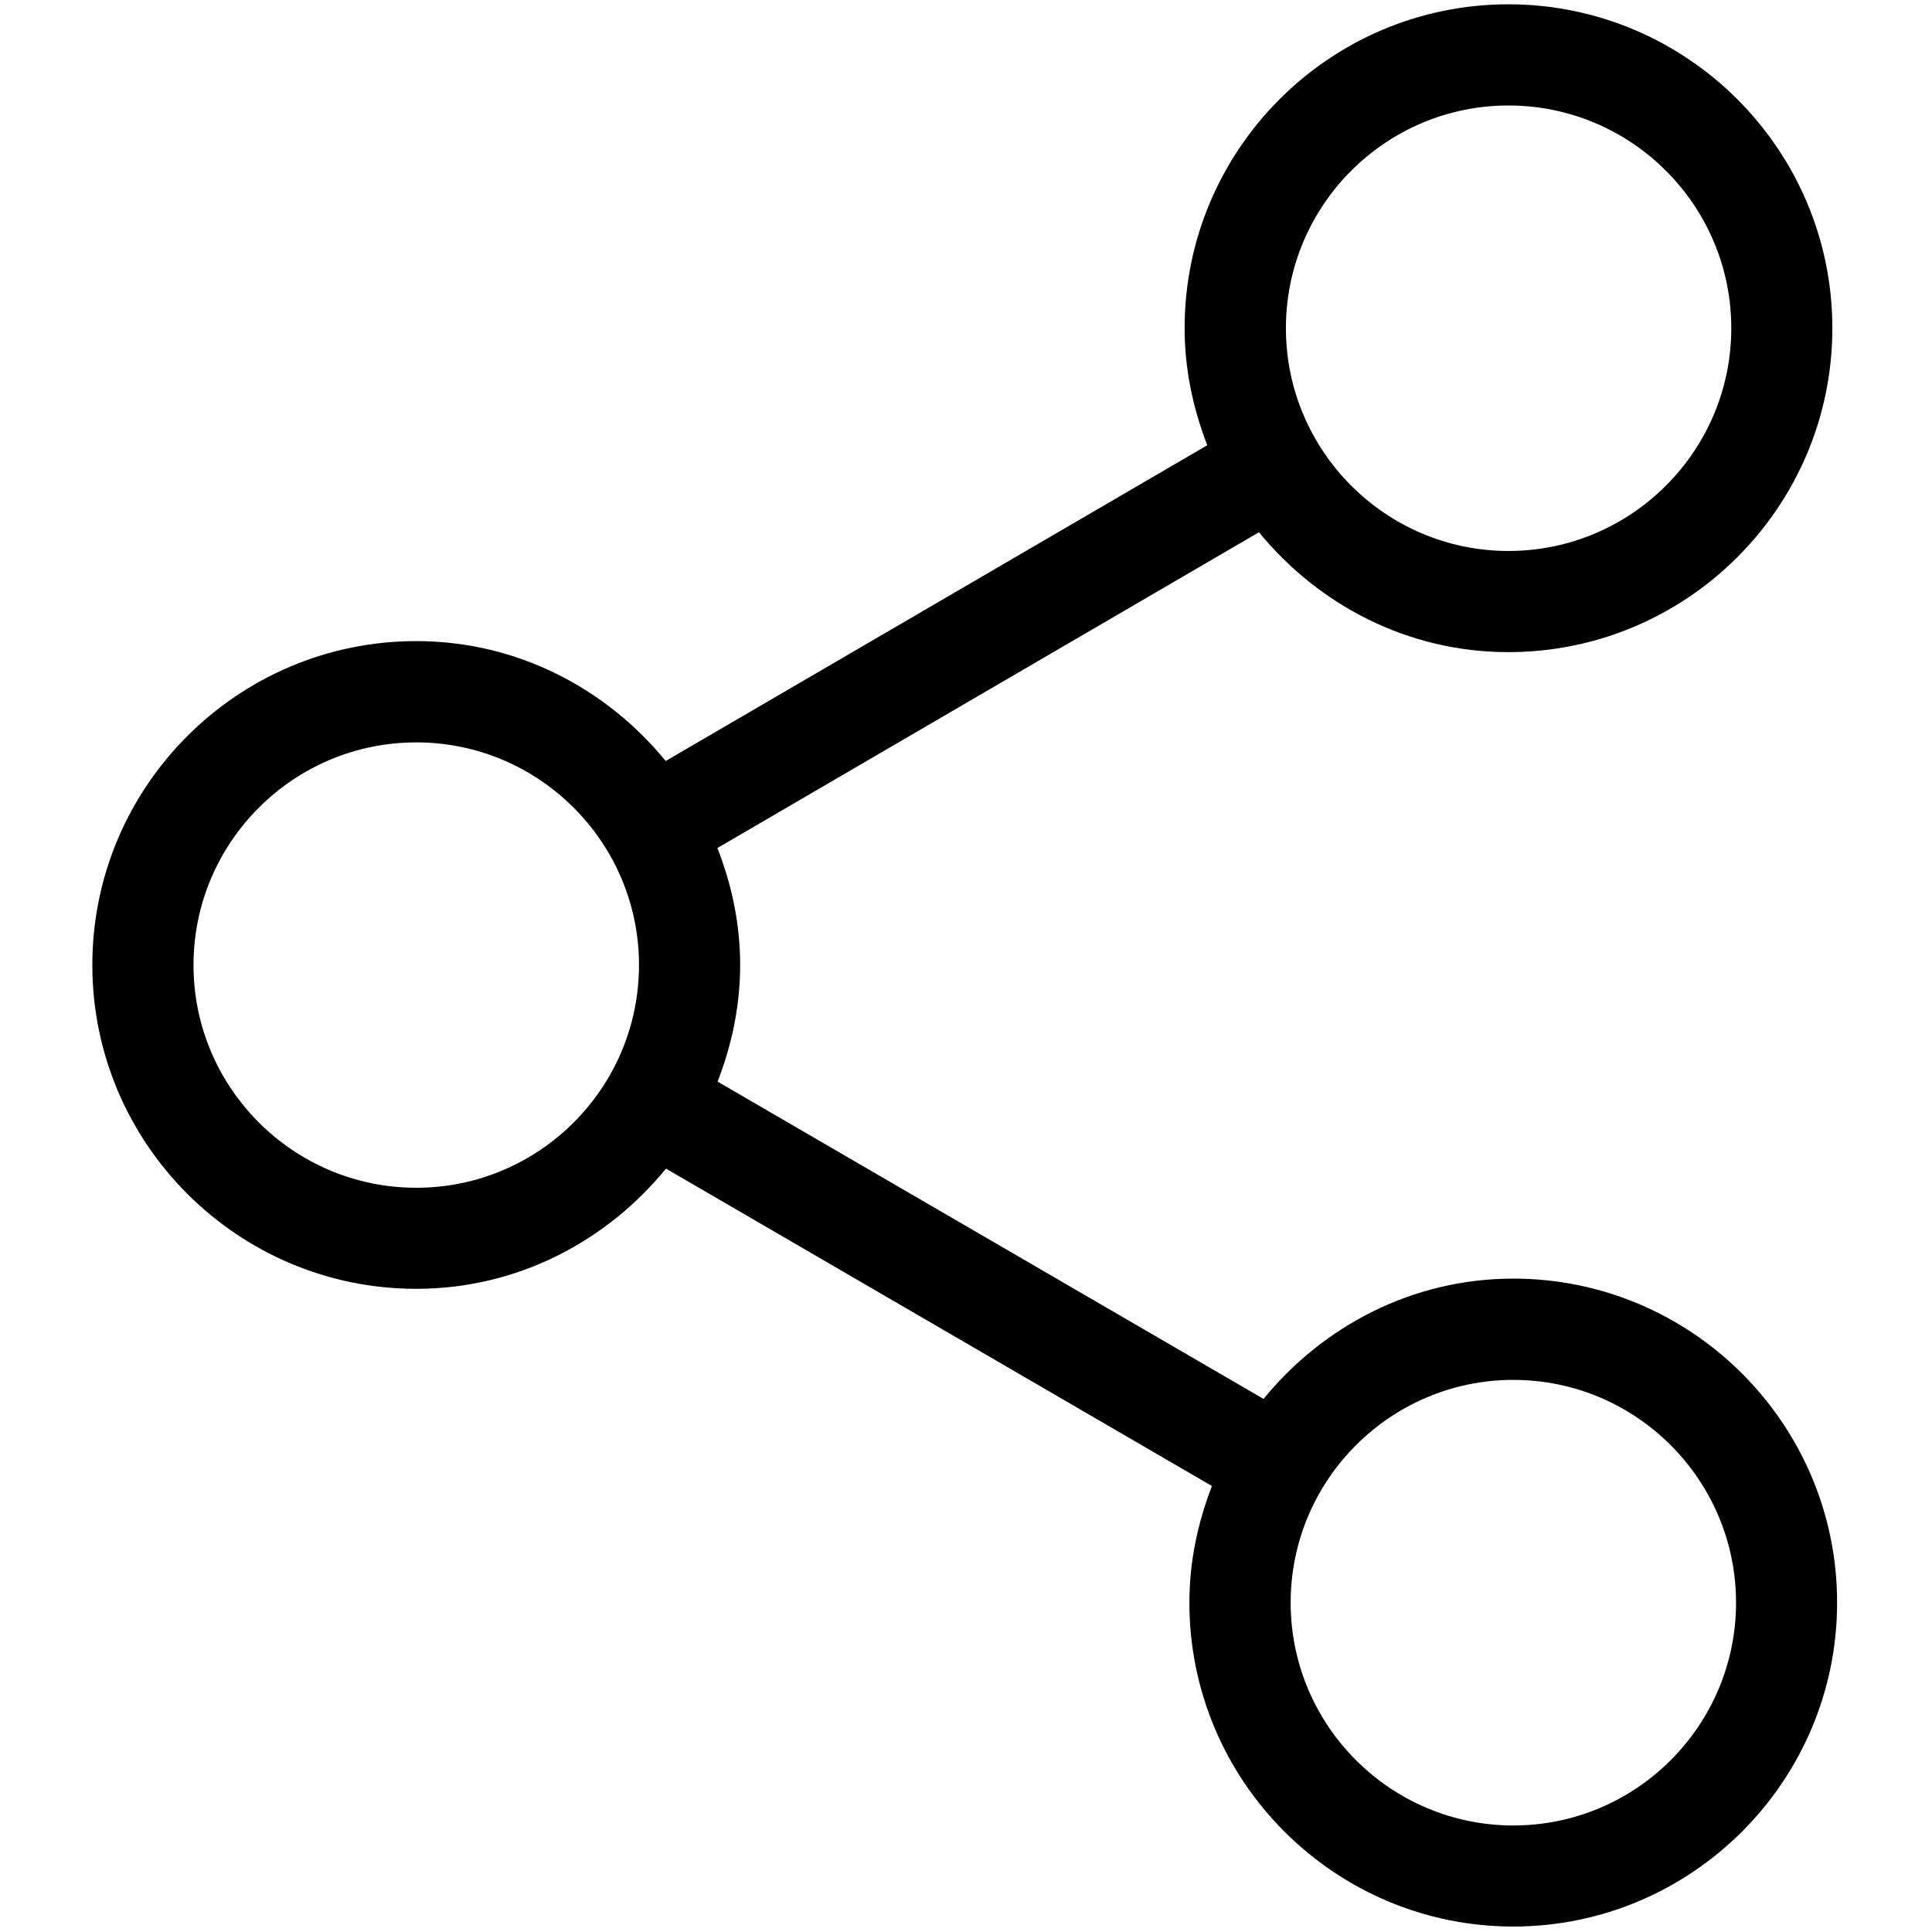 <?xml version="1.0" standalone="no"?><!DOCTYPE svg PUBLIC "-//W3C//DTD SVG 1.1//EN" "http://www.w3.org/Graphics/SVG/1.1/DTD/svg11.dtd"><svg t="1573870195452" class="icon" viewBox="0 0 1024 1024" version="1.1" xmlns="http://www.w3.org/2000/svg" p-id="5790" xmlns:xlink="http://www.w3.org/1999/xlink" width="32" height="32"><defs><style type="text/css"></style></defs><path d="M802.103 677.692c-53.57 0-100.865 25.202-132.399 63.763L380.343 573.283c7.456-19.251 11.957-39.951 11.957-61.775 0-21.935-4.501-42.739-12.064-62.044l287.054-167.365c31.477 38.449 78.722 63.544 132.191 63.544 94.703 0 171.705-77.004 171.705-171.707 0-94.647-77.059-171.654-171.705-171.654-94.653 0-171.604 77.008-171.604 171.654 0 21.935 4.505 42.74 12.013 62.045l-287.055 167.364c-31.478-38.448-78.721-63.548-132.19-63.548-94.698 0-171.706 77.008-171.706 171.655 0 94.653 77.059 171.654 171.706 171.654 53.519 0 100.82-25.151 132.348-63.706l289.362 168.223c-7.451 19.249-11.957 39.952-11.957 61.779 0 94.698 77.059 171.706 171.655 171.706 94.596 0 171.655-77.059 171.655-171.706 0-94.651-77.009-171.71-171.605-171.71z m-2.572-621.784c65.103 0 118.085 52.926 118.085 118.028 0 65.103-52.982 118.086-118.085 118.086-65.046 0-117.972-52.982-117.972-118.086 0-65.102 52.926-118.028 117.972-118.028z m-578.887 573.628c-65.097 0-118.079-52.929-118.079-118.028 0-65.103 52.982-118.028 118.079-118.028 65.052 0 118.035 52.925 118.035 118.028 0 65.099-52.932 118.028-118.035 118.028z m581.459 338.002c-65.097 0-118.028-52.982-118.028-118.083 0-65.104 52.931-118.085 118.028-118.085 65.103 0 118.034 52.981 118.034 118.085 0 65.102-52.931 118.083-118.034 118.083z m0 0" p-id="5791"></path></svg>